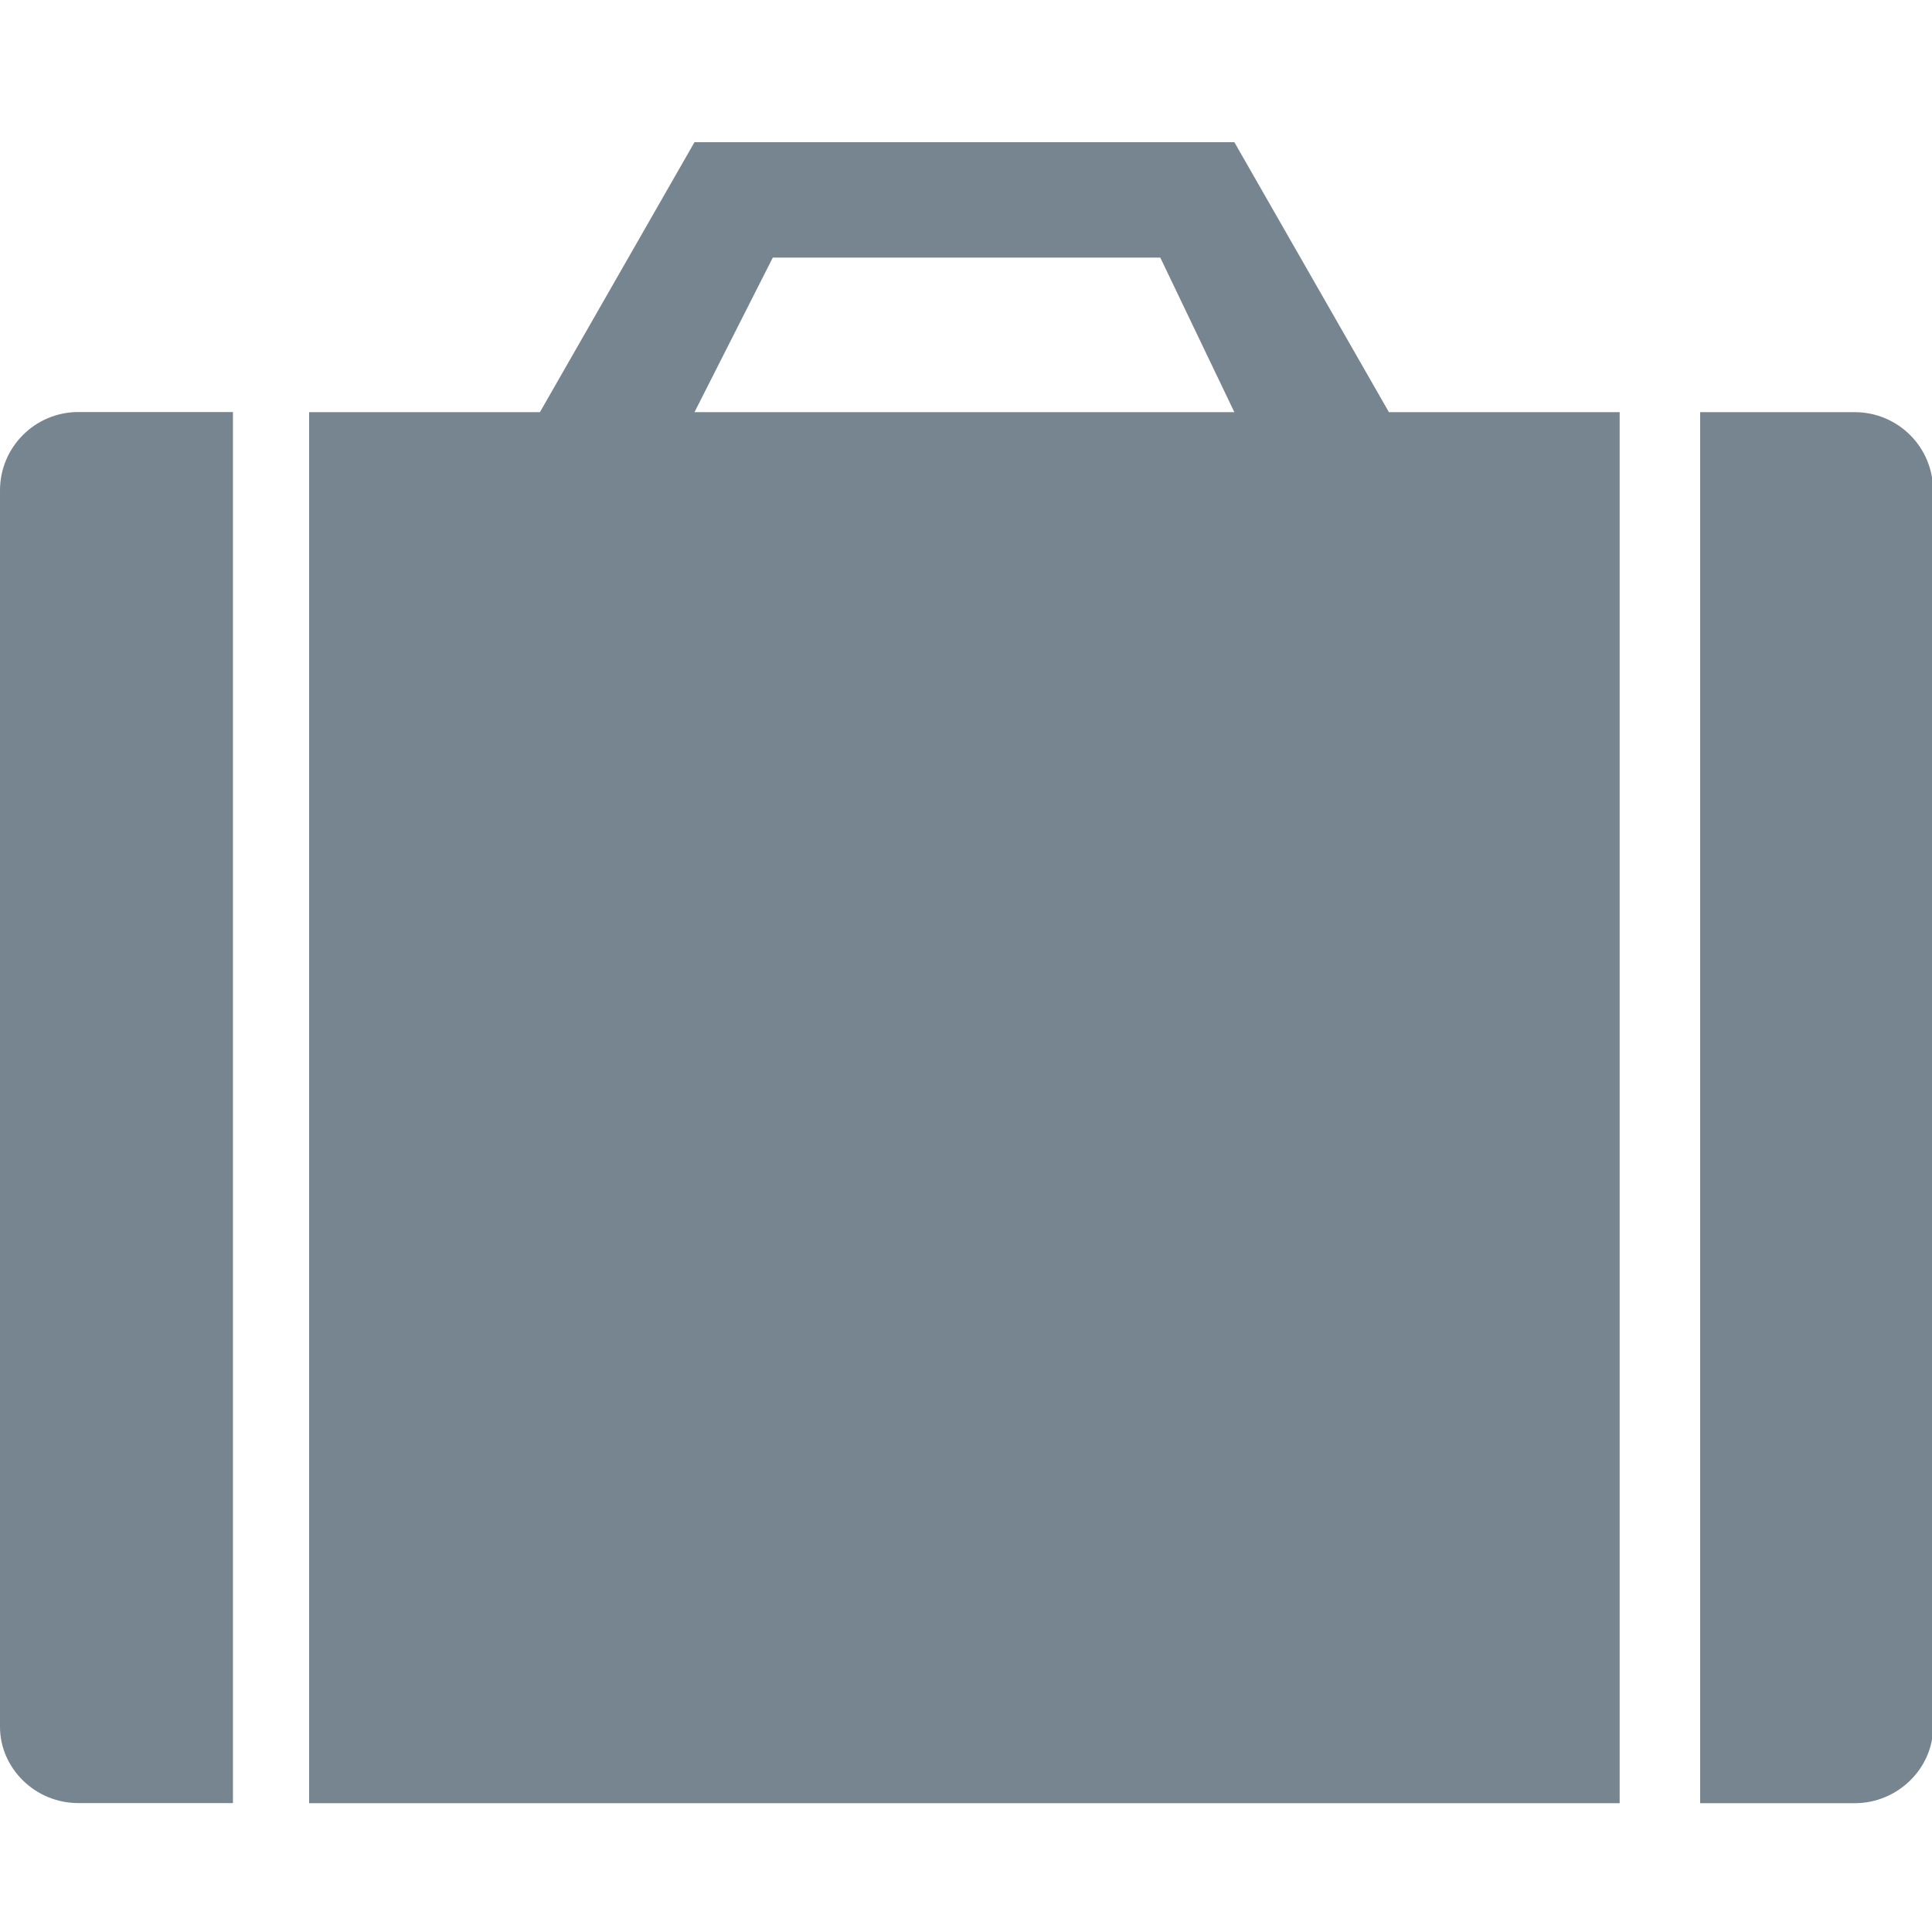 <?xml version="1.0" encoding="UTF-8" standalone="no"?>
<svg width="30px" height="30px" viewBox="0 0 30 30" version="1.1"
     xmlns="http://www.w3.org/2000/svg">
    <!-- Generator: Sketch 3.8.3 (29802) - http://www.bohemiancoding.com/sketch -->
    <title>acc_case_updates</title>
    <desc>Created with Sketch.</desc>
    <defs></defs>
    <g id="Page-1" stroke="none" stroke-width="1" fill="none" fill-rule="evenodd">
        <g id="acc_case_updates" fill="#778591">
            <path d="M28.8,28 L26.4,28 L26.4,6.4 L28.8,6.4 C29.472,6.4 30.017,6.943 30.017,7.616 L30.017,26.816 C30.017,27.455 29.472,28 28.8,28 L28.8,28 Z M4.8,28 L4.8,6.4 L8.384,6.4 L10.784,2.208 L19.167,2.208 L21.567,6.4 L25.15,6.4 L25.15,28 L4.8,28 Z M18.017,4 L12,4 L10.784,6.4 L19.167,6.4 L18.017,4 Z M0,26.815 L0,7.615 C0,6.943 0.544,6.398 1.217,6.398 L3.617,6.398 L3.617,27.998 L1.217,27.998 C0.545,28 0,27.455 0,26.815 L0,26.815 Z"
                  id="Page-1-Copy-2"></path>
        </g>
    </g>
</svg>